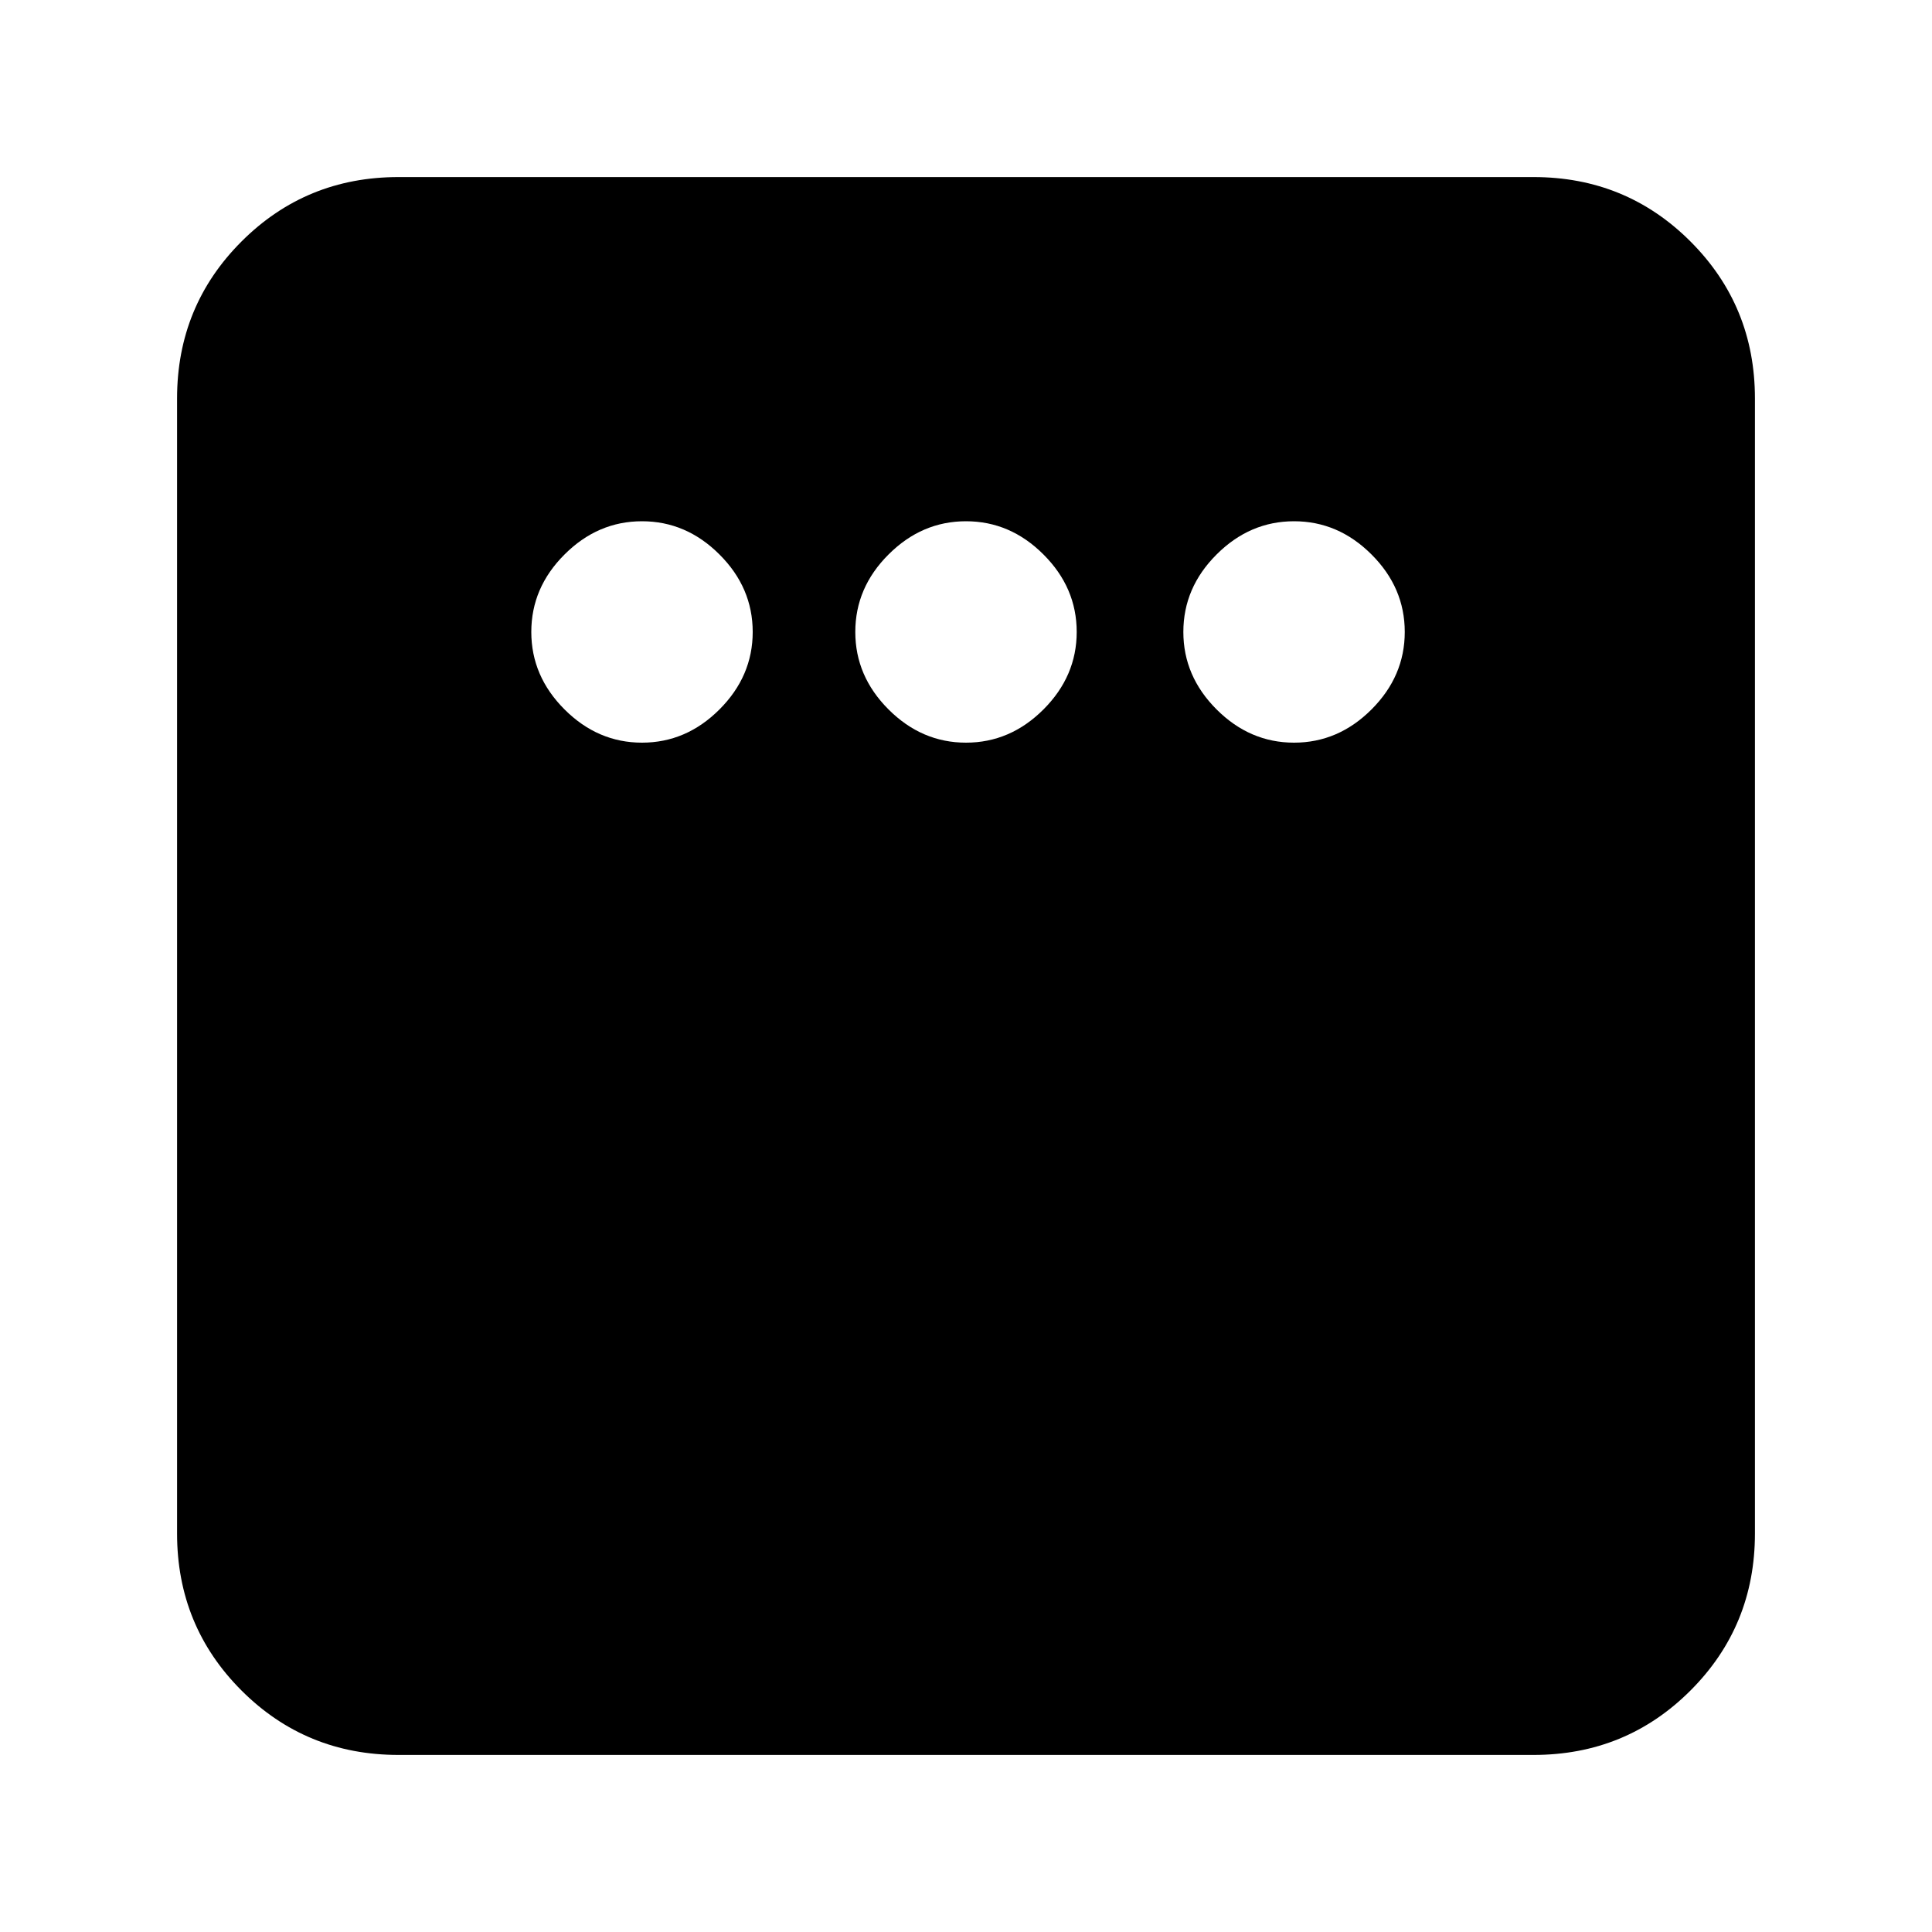 <svg xmlns="http://www.w3.org/2000/svg" height="20" width="20"><path d="M6.646 7.688Q7.104 7.688 7.448 7.344Q7.792 7 7.792 6.542Q7.792 6.083 7.448 5.74Q7.104 5.396 6.646 5.396Q6.188 5.396 5.844 5.74Q5.5 6.083 5.5 6.542Q5.5 7 5.844 7.344Q6.188 7.688 6.646 7.688ZM10 7.688Q10.458 7.688 10.802 7.344Q11.146 7 11.146 6.542Q11.146 6.083 10.802 5.74Q10.458 5.396 10 5.396Q9.542 5.396 9.198 5.74Q8.854 6.083 8.854 6.542Q8.854 7 9.198 7.344Q9.542 7.688 10 7.688ZM13.396 7.688Q13.854 7.688 14.198 7.344Q14.542 7 14.542 6.542Q14.542 6.083 14.198 5.74Q13.854 5.396 13.396 5.396Q12.938 5.396 12.594 5.74Q12.25 6.083 12.25 6.542Q12.25 7 12.594 7.344Q12.938 7.688 13.396 7.688ZM4.125 18.167Q3.167 18.167 2.5 17.5Q1.833 16.833 1.833 15.875V4.125Q1.833 3.167 2.5 2.5Q3.167 1.833 4.125 1.833H15.875Q16.833 1.833 17.5 2.5Q18.167 3.167 18.167 4.125V15.875Q18.167 16.833 17.5 17.5Q16.833 18.167 15.875 18.167Z"/></svg>